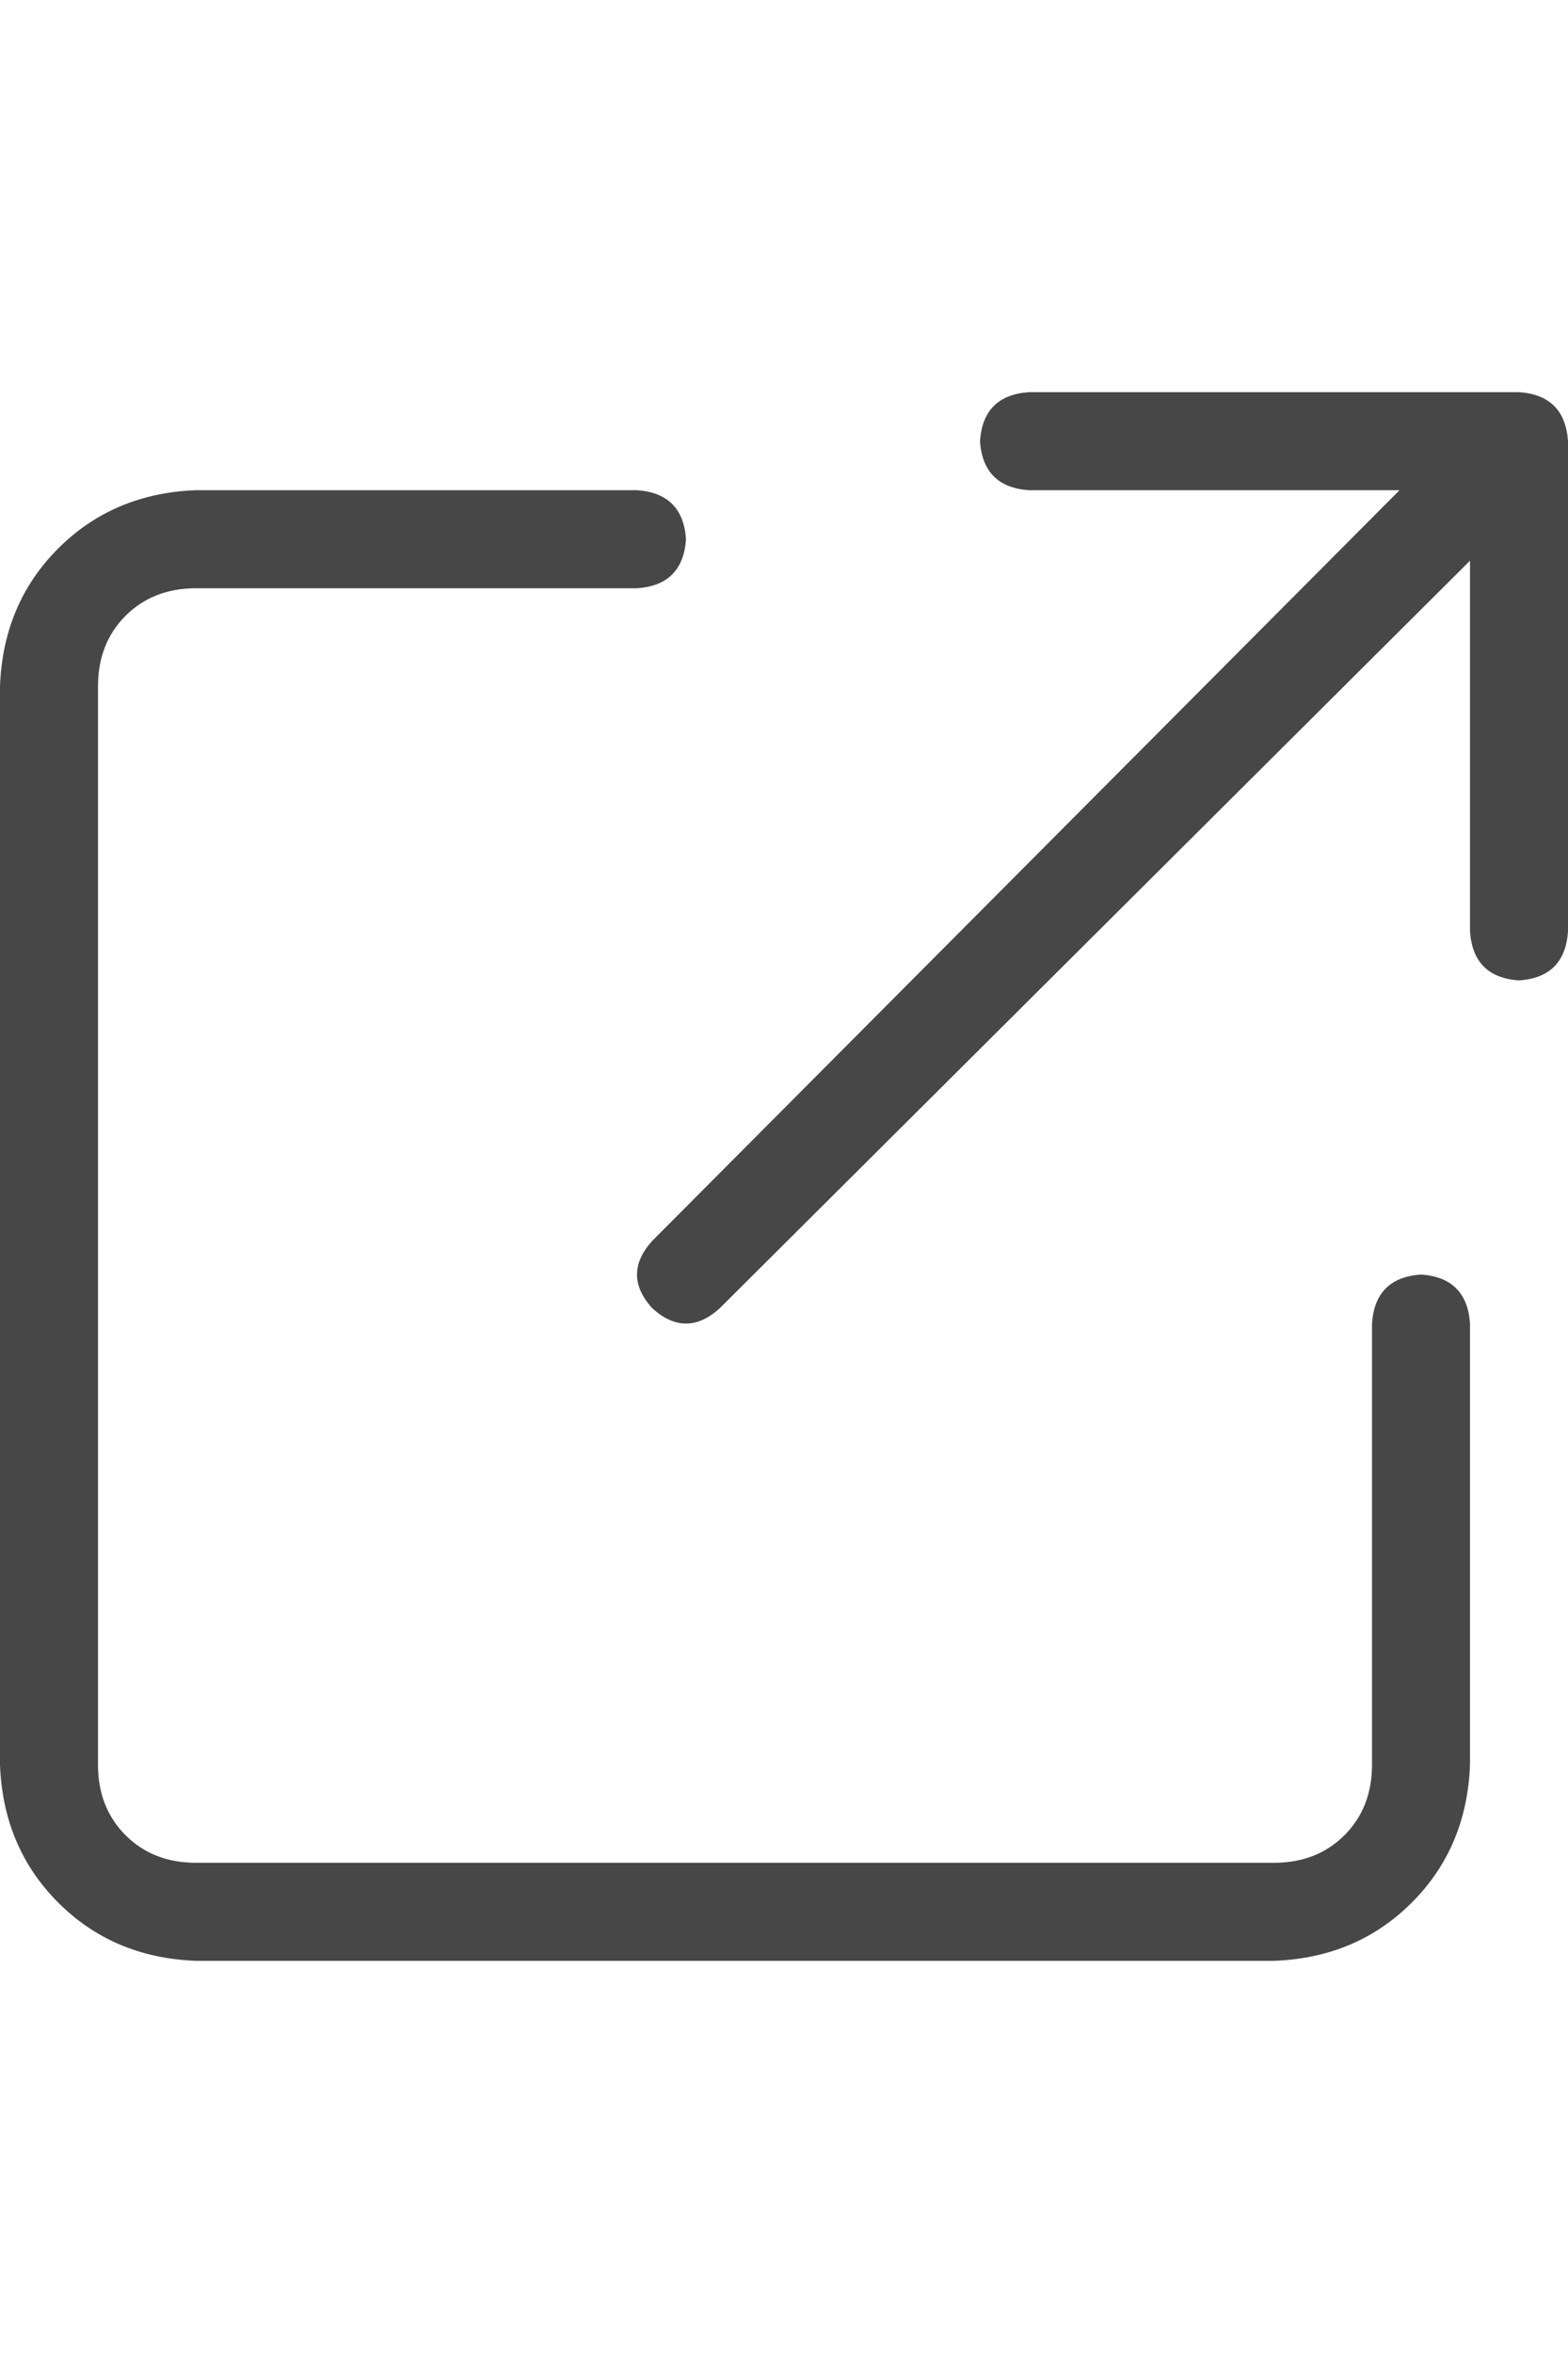 <svg width="16" height="24" viewBox="0 0 16 24" fill="none" xmlns="http://www.w3.org/2000/svg">
<g id="label-paired / md / arrow-up-right-from-square-md / regular" clip-path="url(#clip0_1731_3180)">
<path id="icon" d="M10.5 4H15.5C15.812 4.021 15.979 4.188 16 4.5V9.5C15.979 9.812 15.812 9.979 15.5 10C15.188 9.979 15.021 9.812 15 9.5V5.719L7.344 13.344C7.115 13.552 6.885 13.552 6.656 13.344C6.448 13.115 6.448 12.885 6.656 12.656L14.281 5H10.5C10.188 4.979 10.021 4.812 10 4.5C10.021 4.188 10.188 4.021 10.5 4ZM2 5H6.5C6.812 5.021 6.979 5.188 7 5.5C6.979 5.812 6.812 5.979 6.5 6H2C1.708 6 1.469 6.094 1.281 6.281C1.094 6.469 1 6.708 1 7V18C1 18.292 1.094 18.531 1.281 18.719C1.469 18.906 1.708 19 2 19H13C13.292 19 13.531 18.906 13.719 18.719C13.906 18.531 14 18.292 14 18V13.5C14.021 13.188 14.188 13.021 14.5 13C14.812 13.021 14.979 13.188 15 13.5V18C14.979 18.562 14.781 19.031 14.406 19.406C14.031 19.781 13.562 19.979 13 20H2C1.438 19.979 0.969 19.781 0.594 19.406C0.219 19.031 0.021 18.562 0 18V7C0.021 6.438 0.219 5.969 0.594 5.594C0.969 5.219 1.438 5.021 2 5Z" fill="black" fill-opacity="0.72"/>
</g>
<defs>
<clipPath id="clip0_1731_3180">
<rect width="16" height="24" fill="white"/>
</clipPath>
</defs>
</svg>
